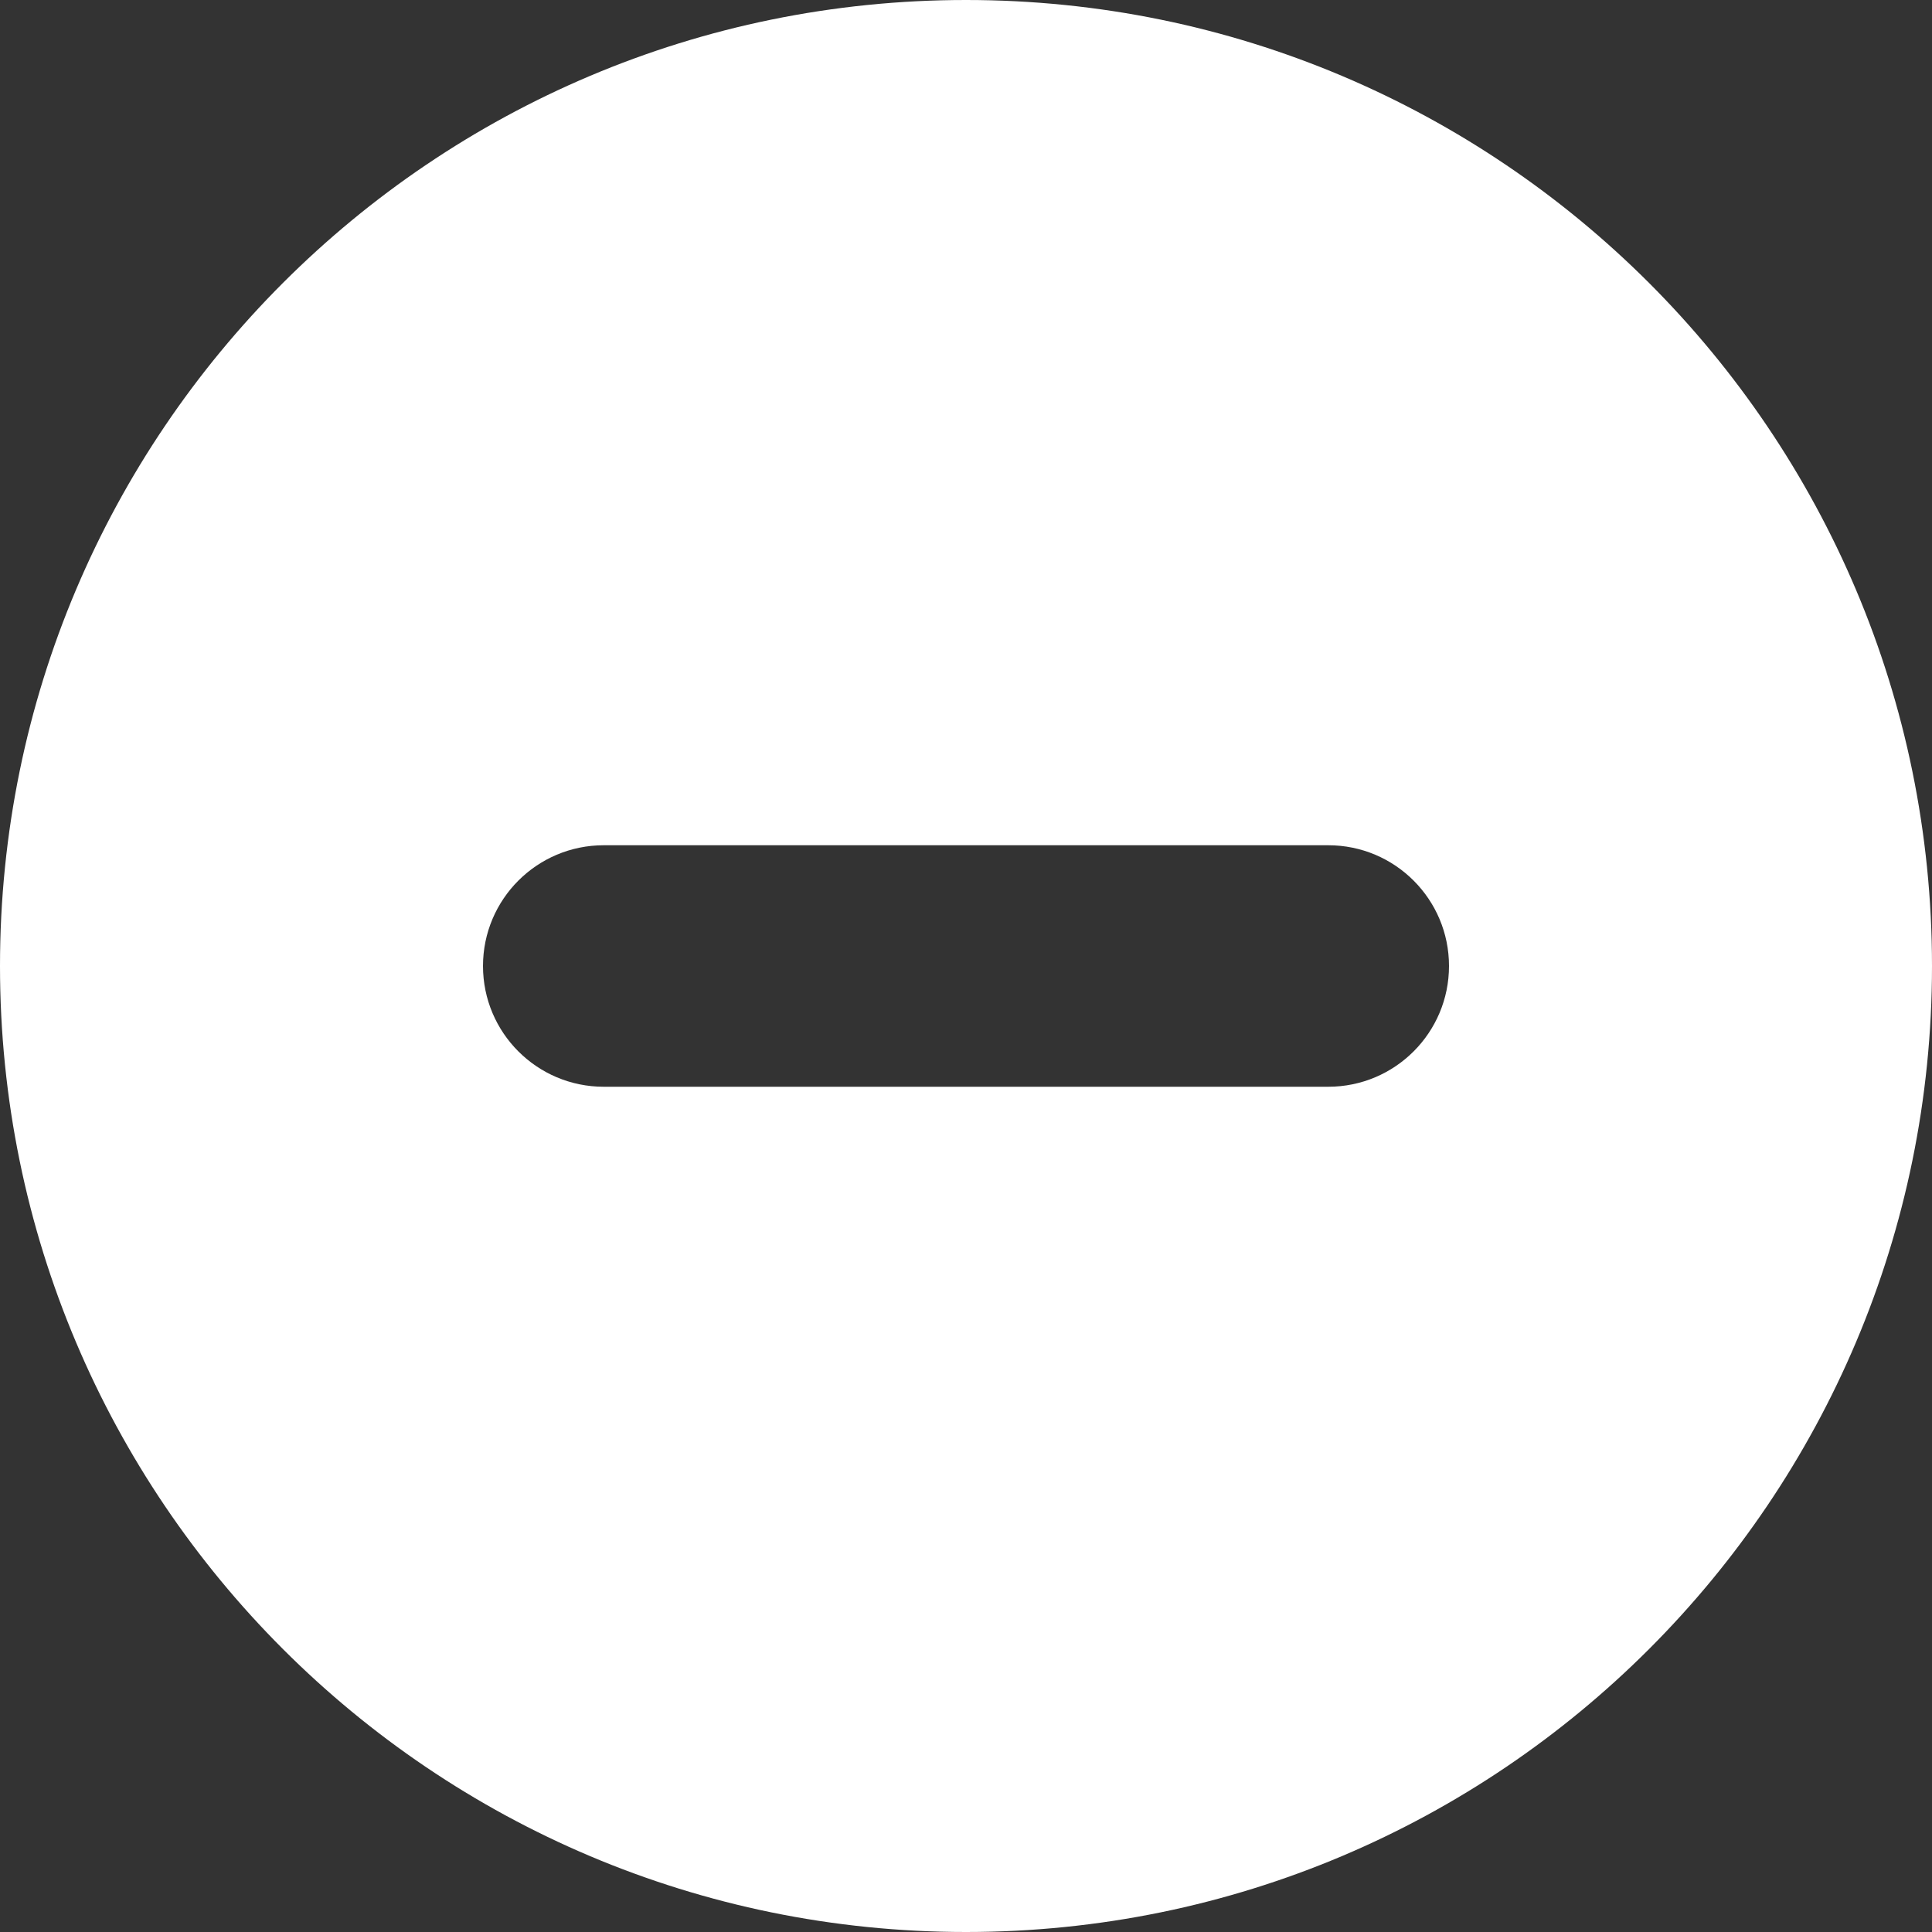 <svg width="50" height="50" viewBox="0 0 50 50" fill="none" xmlns="http://www.w3.org/2000/svg">
<rect x="0" y="0" width="50" height="50" fill="#333333" stroke="none"/>
<path fill-rule="evenodd" clip-rule="evenodd" d="M25 50C38.807 50 50 38.807 50 25C50 11.193 38.807 0 25 0C11.193 0 0 11.193 0 25C0 38.807 11.193 50 25 50ZM15.625 21.875C13.899 21.875 12.5 23.274 12.5 25C12.5 26.726 13.899 28.125 15.625 28.125H34.375C36.101 28.125 37.5 26.726 37.5 25C37.5 23.274 36.101 21.875 34.375 21.875H15.625Z" fill="white"/>
</svg>
